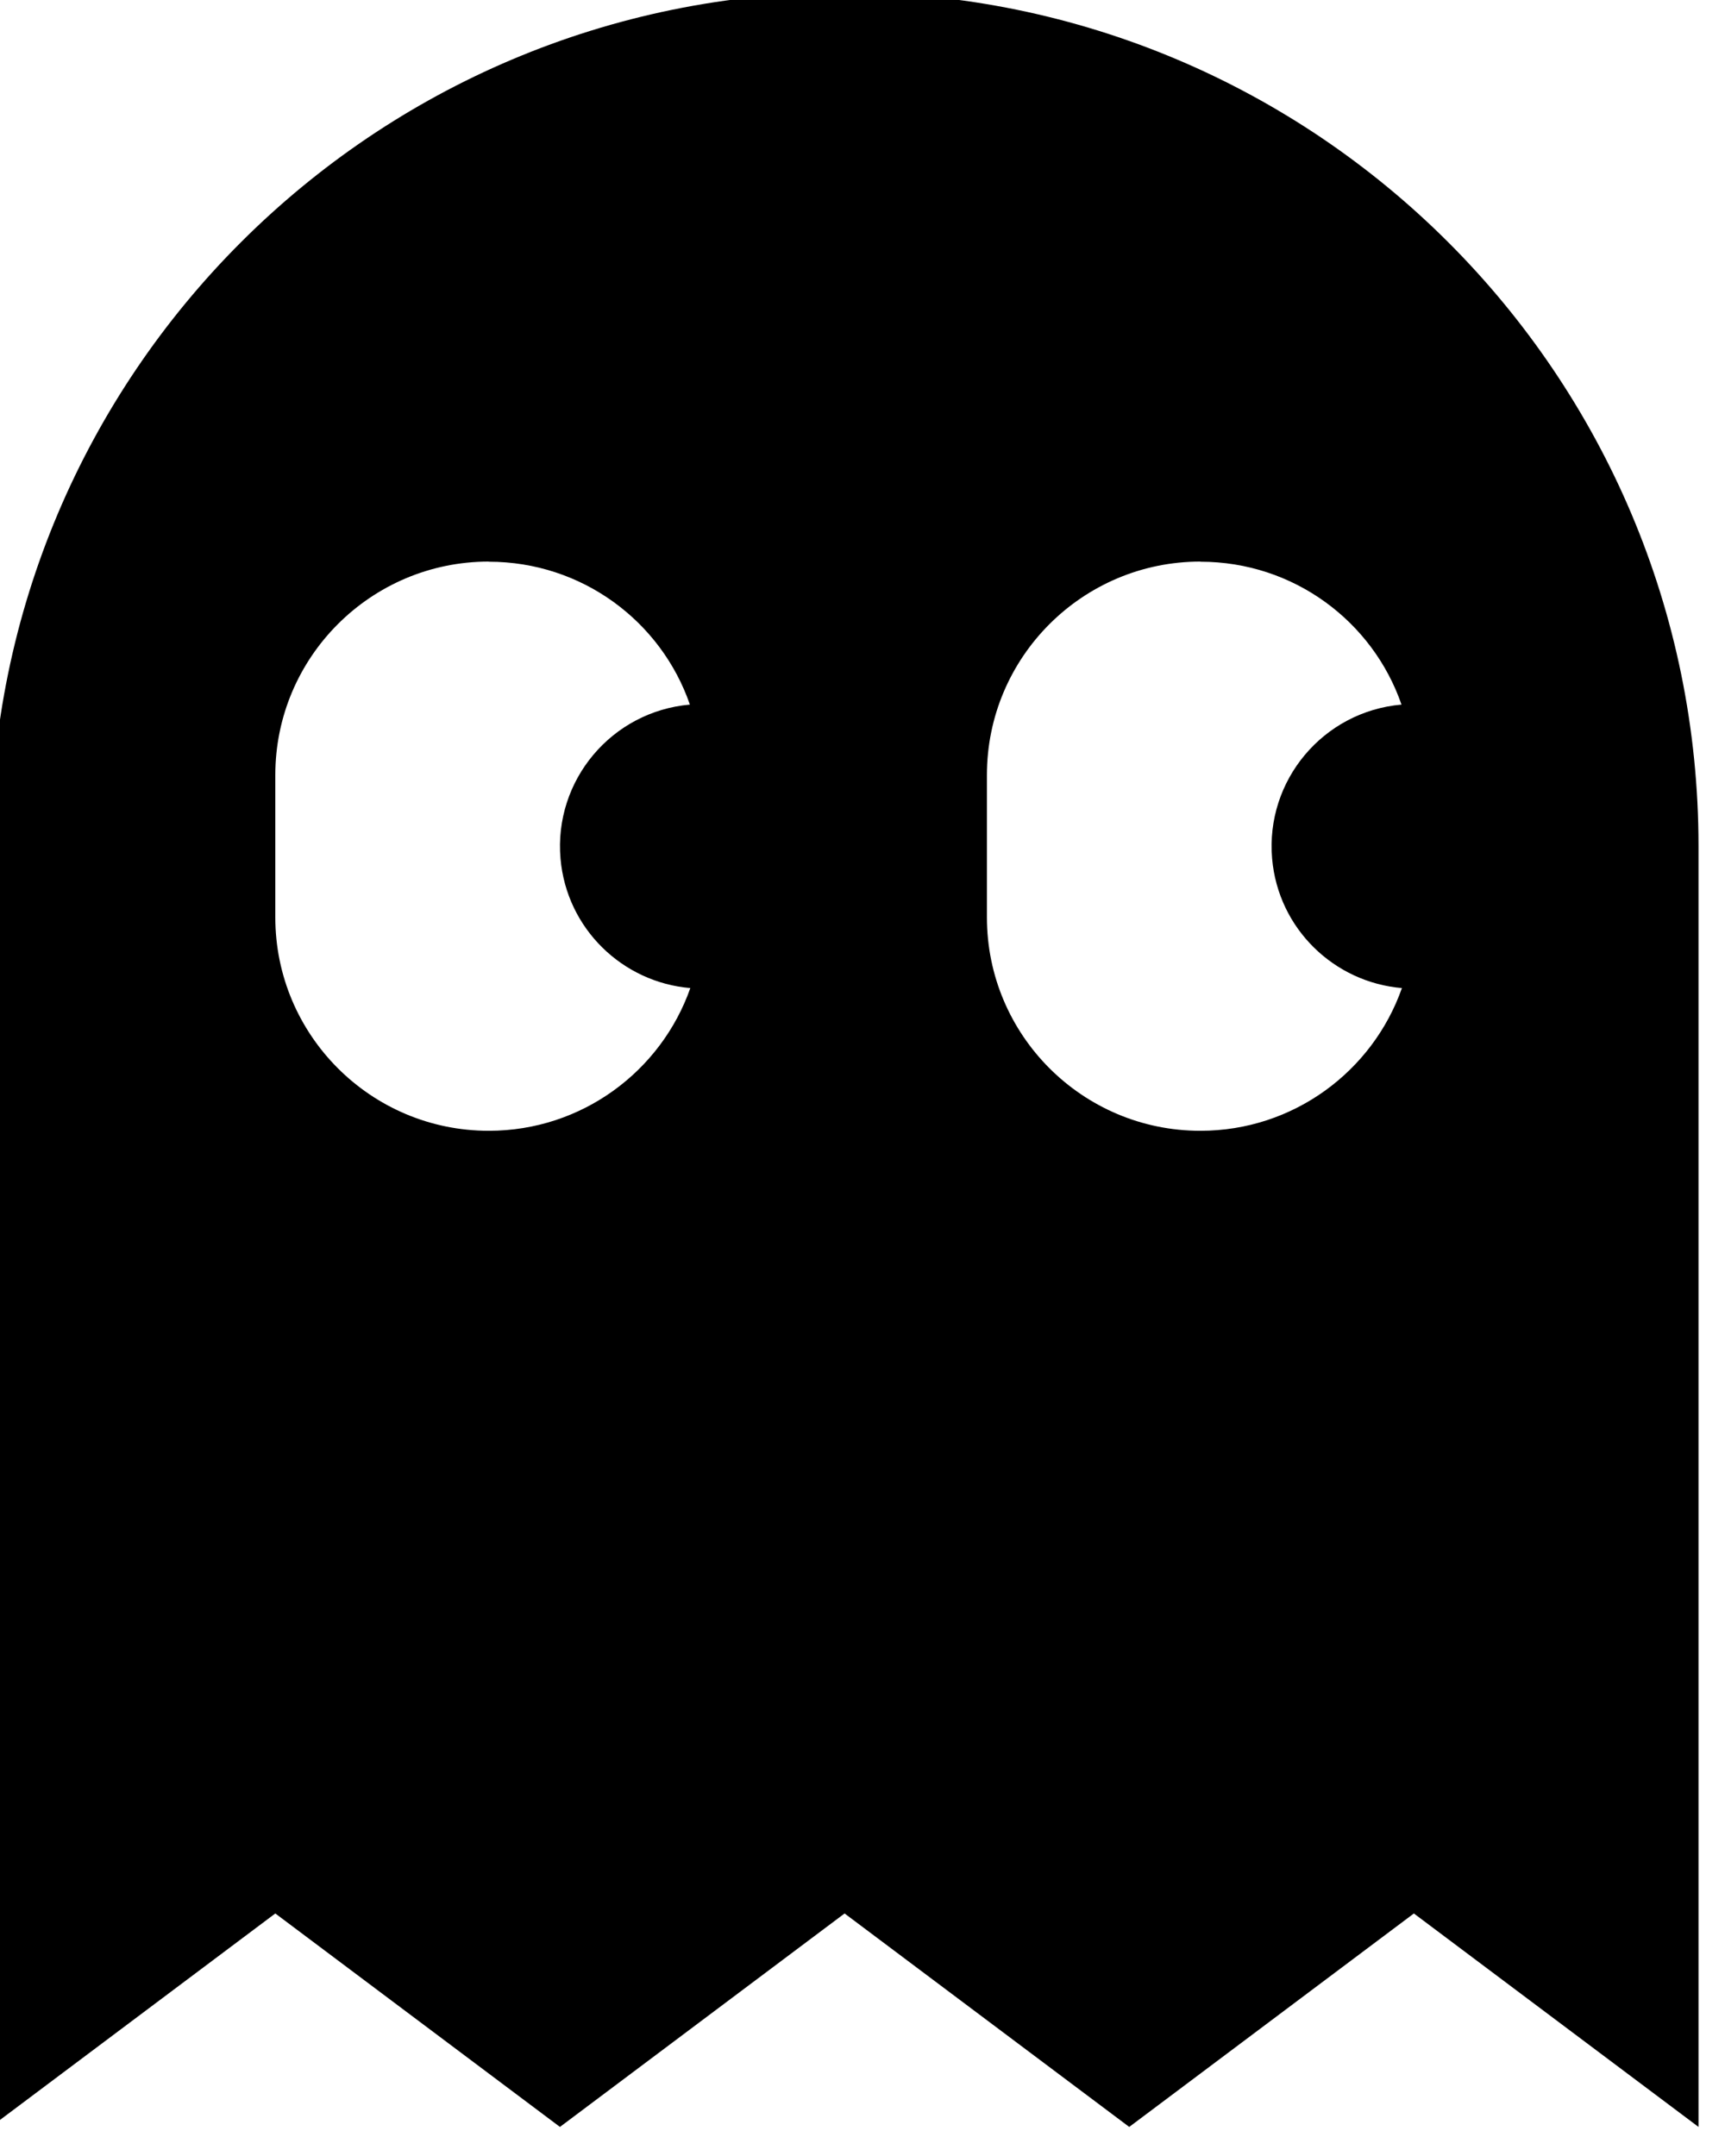 <?xml version="1.0" encoding="UTF-8" standalone="no"?>
<!-- Created with Inkscape (http://www.inkscape.org/) -->

<svg
   xmlns:dc="http://purl.org/dc/elements/1.1/"
   xmlns:cc="http://creativecommons.org/ns#"
   xmlns:rdf="http://www.w3.org/1999/02/22-rdf-syntax-ns#"
   xmlns:svg="http://www.w3.org/2000/svg"
   xmlns="http://www.w3.org/2000/svg"
   xmlns:sodipodi="http://sodipodi.sourceforge.net/DTD/sodipodi-0.dtd"
   xmlns:inkscape="http://www.inkscape.org/namespaces/inkscape"
   width="134.389mm"
   height="167.986mm"
   viewBox="0 0 134.389 167.986"
   version="1.1"
   id="svg12652"
   inkscape:version="0.92.5 (2060ec1f9f, 2020-04-08)"
   sodipodi:docname="ghost.svg">
  <defs
     id="defs12646" />
  <sodipodi:namedview
     id="base"
     pagecolor="#ffffff"
     bordercolor="#666666"
     borderopacity="1.0"
     inkscape:pageopacity="0.0"
     inkscape:pageshadow="2"
     inkscape:zoom="0.35"
     inkscape:cx="453.2902"
     inkscape:cy="204.82267"
     inkscape:document-units="mm"
     inkscape:current-layer="g12897"
     showgrid="false"
     inkscape:window-width="1210"
     inkscape:window-height="1016"
     inkscape:window-x="710"
     inkscape:window-y="1107"
     inkscape:window-maximized="0" />
  <g
     inkscape:label="Layer 1"
     inkscape:groupmode="layer"
     id="layer1"
     transform="translate(14.1,-35.04)">
    <g
       id="g12677"
       transform="matrix(7.142,0,0,7.142,-9.21,24.351)">
      <g
         id="g12718"
         transform="matrix(0.072,0,0,0.072,-3.091,-3.853)">
        <g
           id="g12759"
           transform="matrix(0.998,0,0,0.998,7.97,-2.354)">
          <g
             id="g12800"
             transform="matrix(5.349,0,0,5.349,40.612,-289.73)">
            <g
               id="g12782"
               transform="translate(-20.274,50.412)" />
            <g
               id="g12840"
               transform="matrix(0.083,0,0,0.083,-50.766,38.207)">
              <g
                 id="g12897"
                 transform="matrix(48.664,0,0,48.664,492.27,267.378)">
                <path
                   id="path12880"
                   d="m 7.688,1.958 c 3.314,0 6,2.686 6,6 v 9 l -2,-1.5 -2,1.5 -2,-1.5 -2,1.5 -2,-1.5 -2,1.5 V 7.958 c 0,-3.314 2.686,-6 6,-6 z m 2.5,4 c -0.828,0 -1.5,0.672 -1.5,1.5 v 1 c 0,0.828 0.672,1.5 1.5,1.5 0.654,0 1.211,-0.419 1.416,-1.003 -0.476,-0.04 -0.869,-0.417 -0.912,-0.909 -0.048,-0.55 0.359,-1.035 0.909,-1.083 -0.202,-0.585 -0.758,-1.004 -1.413,-1.004 z m -5,0 c -0.828,0 -1.5,0.672 -1.5,1.5 v 1 c 0,0.828 0.672,1.5 1.5,1.5 0.654,0 1.211,-0.419 1.416,-1.003 -0.476,-0.04 -0.869,-0.417 -0.912,-0.909 -0.048,-0.55 0.359,-1.035 0.909,-1.083 -0.202,-0.585 -0.758,-1.004 -1.413,-1.004 z"
                   inkscape:connector-curvature="0"
                   style="fill-rule:evenodd" />
              </g>
            </g>
          </g>
        </g>
      </g>
    </g>
  </g>
</svg>
